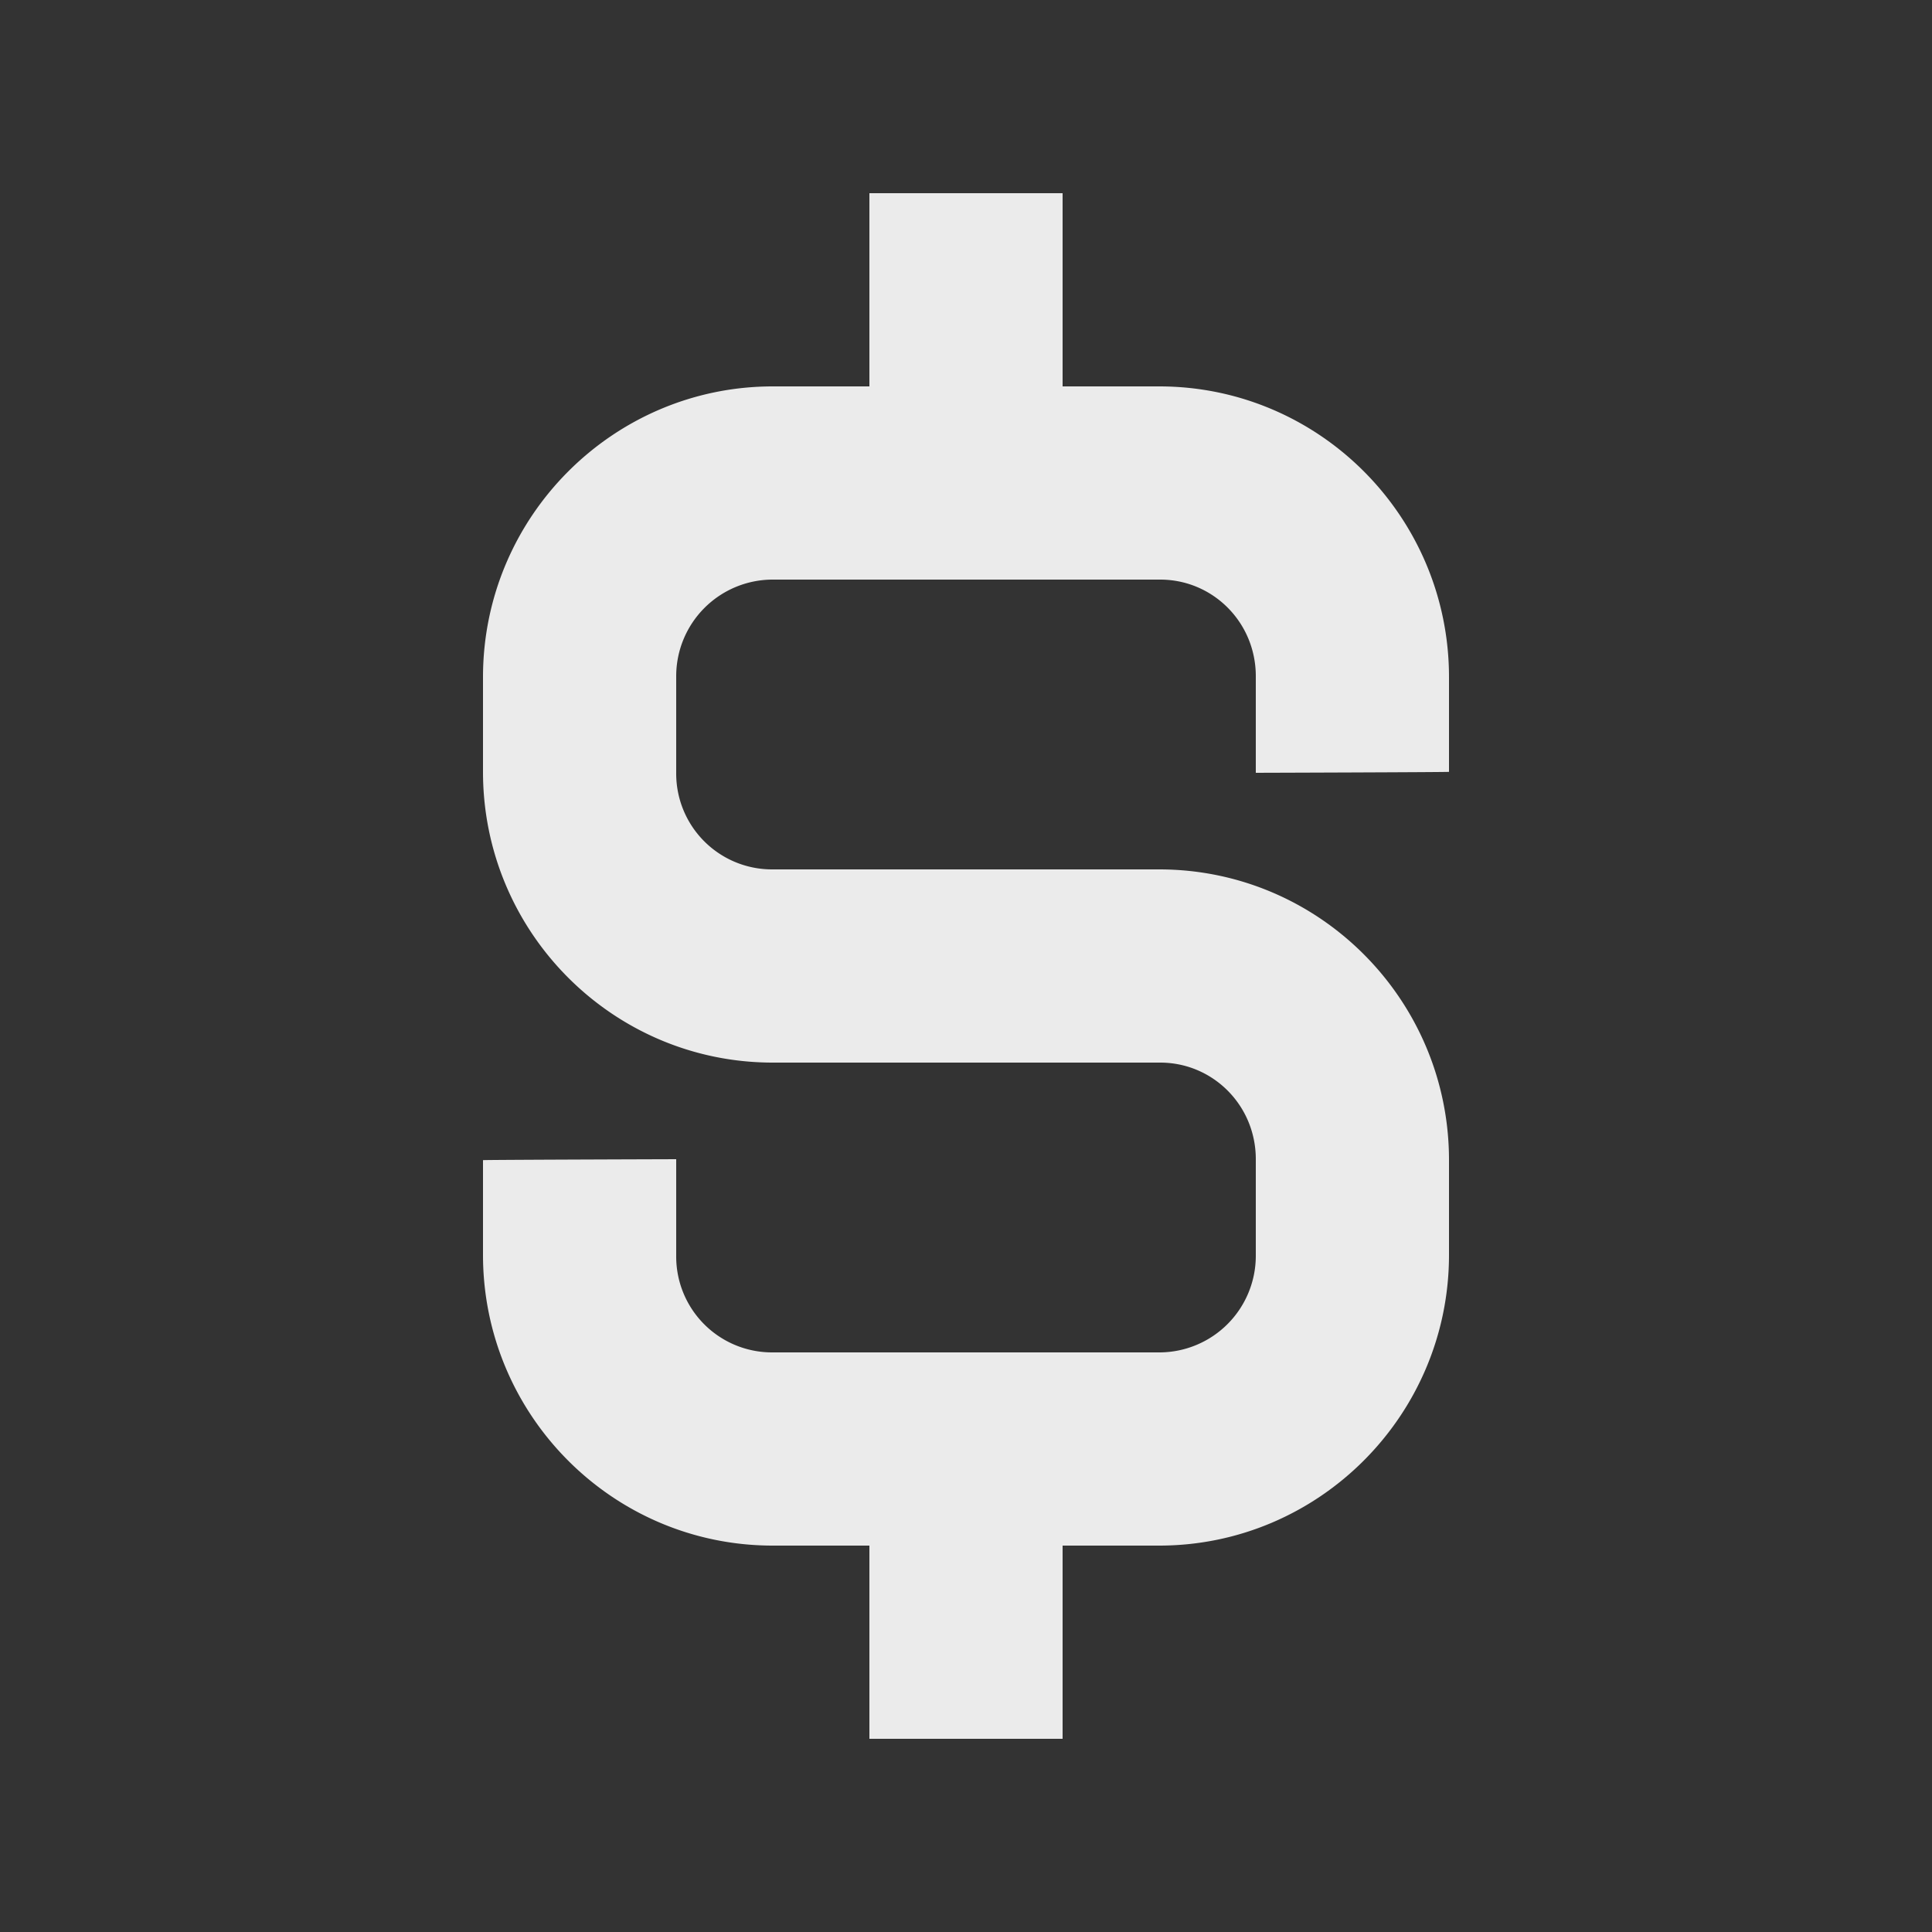 <svg width="20" height="20" xmlns="http://www.w3.org/2000/svg"><rect width="100%" height="100%" fill="#333333" stroke="none"/><path d="M12.01 11c.546 0 .99.443.99 1v1a1 1 0 0 1-.99 1H7.99A.992.992 0 0 1 7 13v-1s-2 .006-2 .01v.98C5 14.65 6.343 16 8 16h1v2h2v-2h1c1.65 0 3-1.347 3-3.01v-.98C15 10.35 13.657 9 12 9H7.99A.992.992 0 0 1 7 8V7a1 1 0 0 1 .99-1h4.02c.546 0 .99.443.99 1v1s2-.006 2-.01v-.98C15 5.35 13.657 4 12 4h-1V2H9v2H8C6.35 4 5 5.347 5 7.01v.98C5 9.65 6.343 11 8 11h4.01z" fill="#FFF" opacity=".9" fill-rule="evenodd"/></svg>